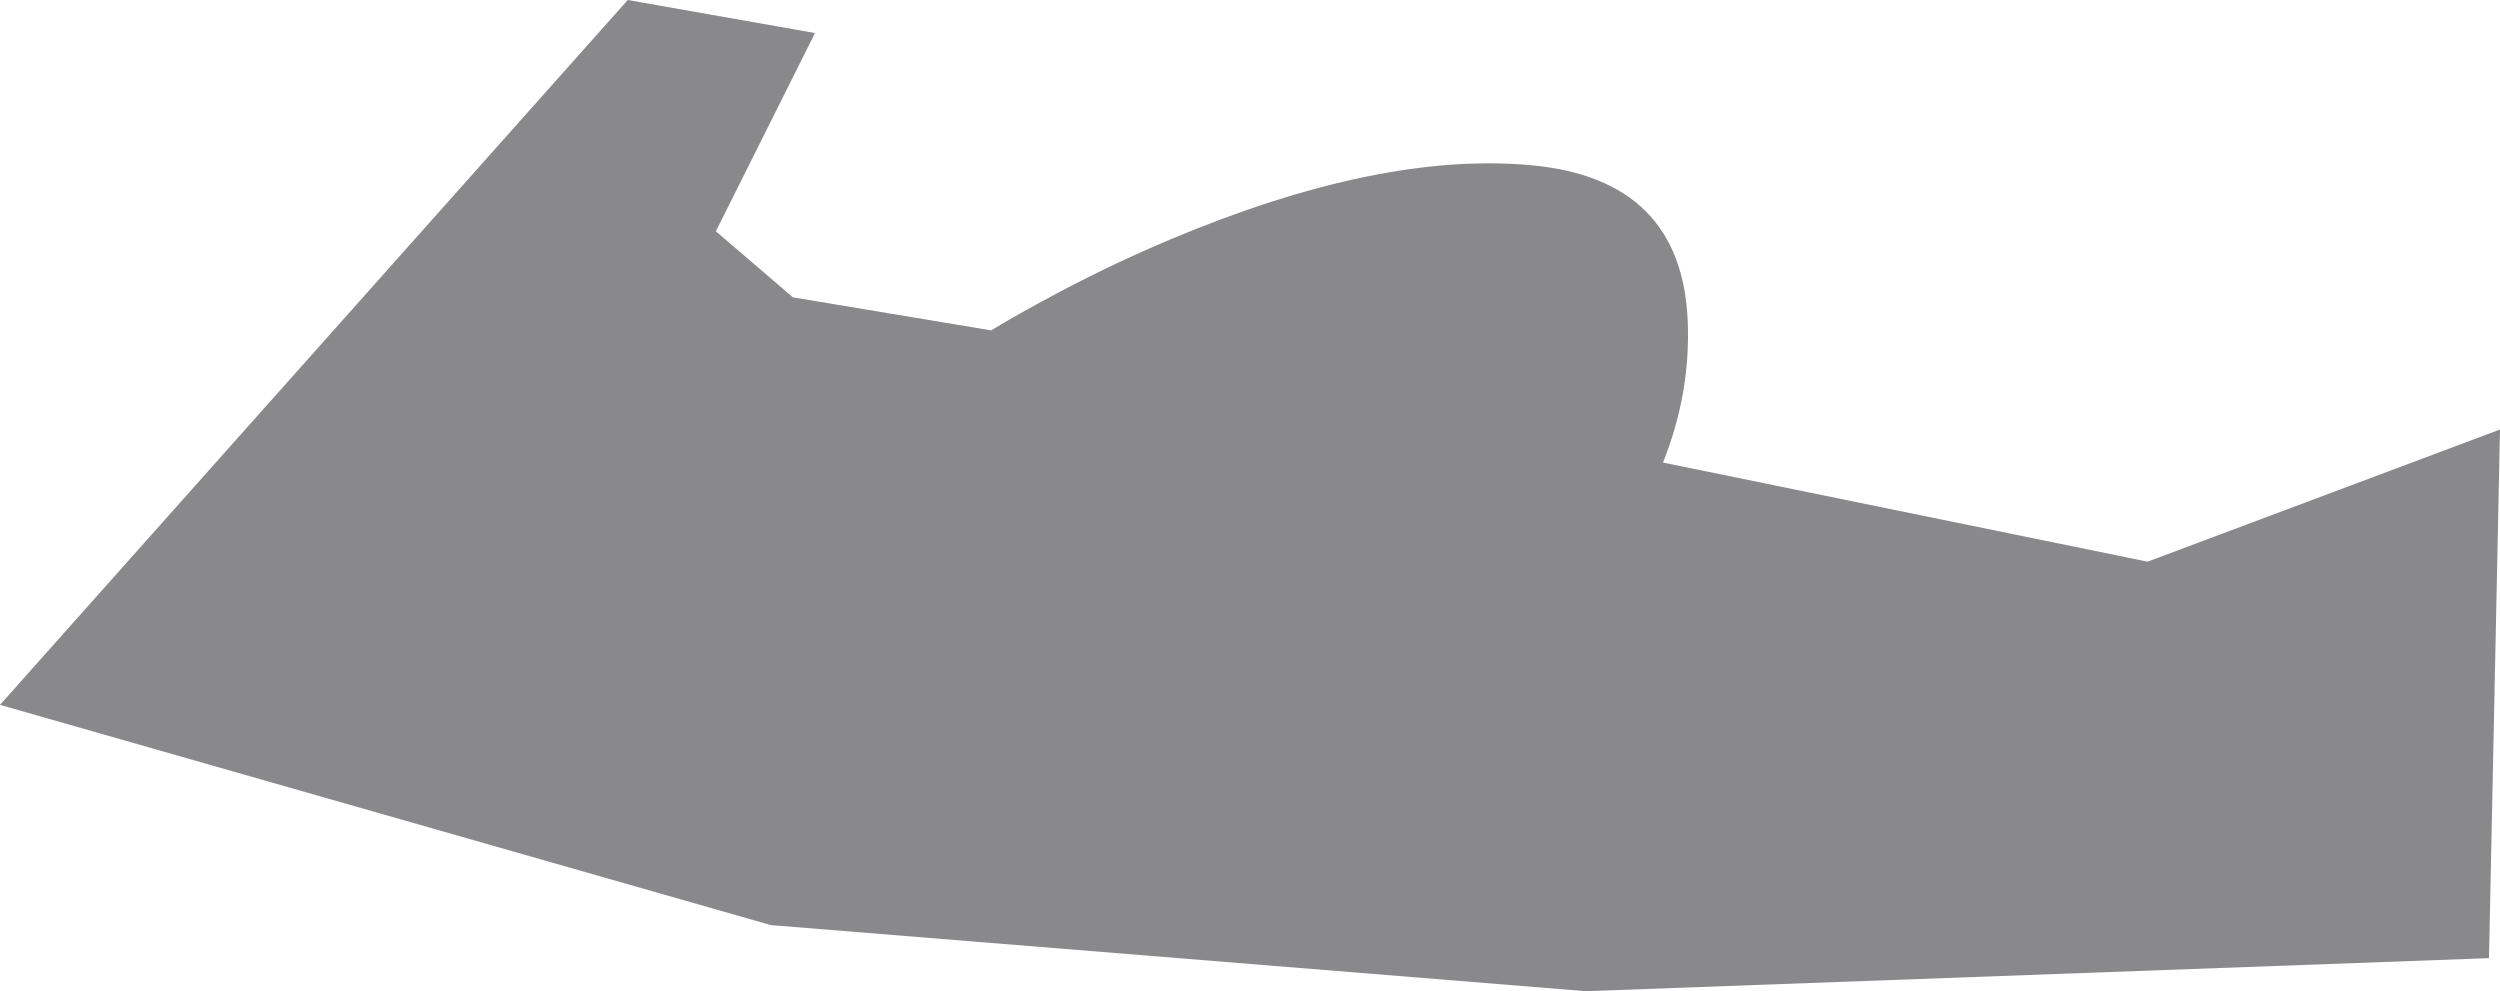 <?xml version="1.0" encoding="UTF-8" standalone="no"?>
<svg xmlns:xlink="http://www.w3.org/1999/xlink" height="90.0px" width="227.0px" xmlns="http://www.w3.org/2000/svg">
  <g transform="matrix(1.0, 0.0, 0.0, 1.0, -239.0, -266.95)">
    <path d="M333.55 294.35 Q339.3 291.2 345.25 288.7 364.25 280.7 378.0 281.95 391.75 283.2 392.25 296.2 392.5 302.7 390.0 308.95 L434.0 317.95 466.0 305.95 465.0 353.95 383.0 356.95 309.0 350.95 239.0 330.95 296.0 266.95 313.0 269.95 304.0 287.95 311.0 293.95 329.0 296.95 Q330.7 295.9 333.55 294.35" fill="#010206" fill-opacity="0.463" fill-rule="evenodd" stroke="none"/>
  </g>
</svg>
